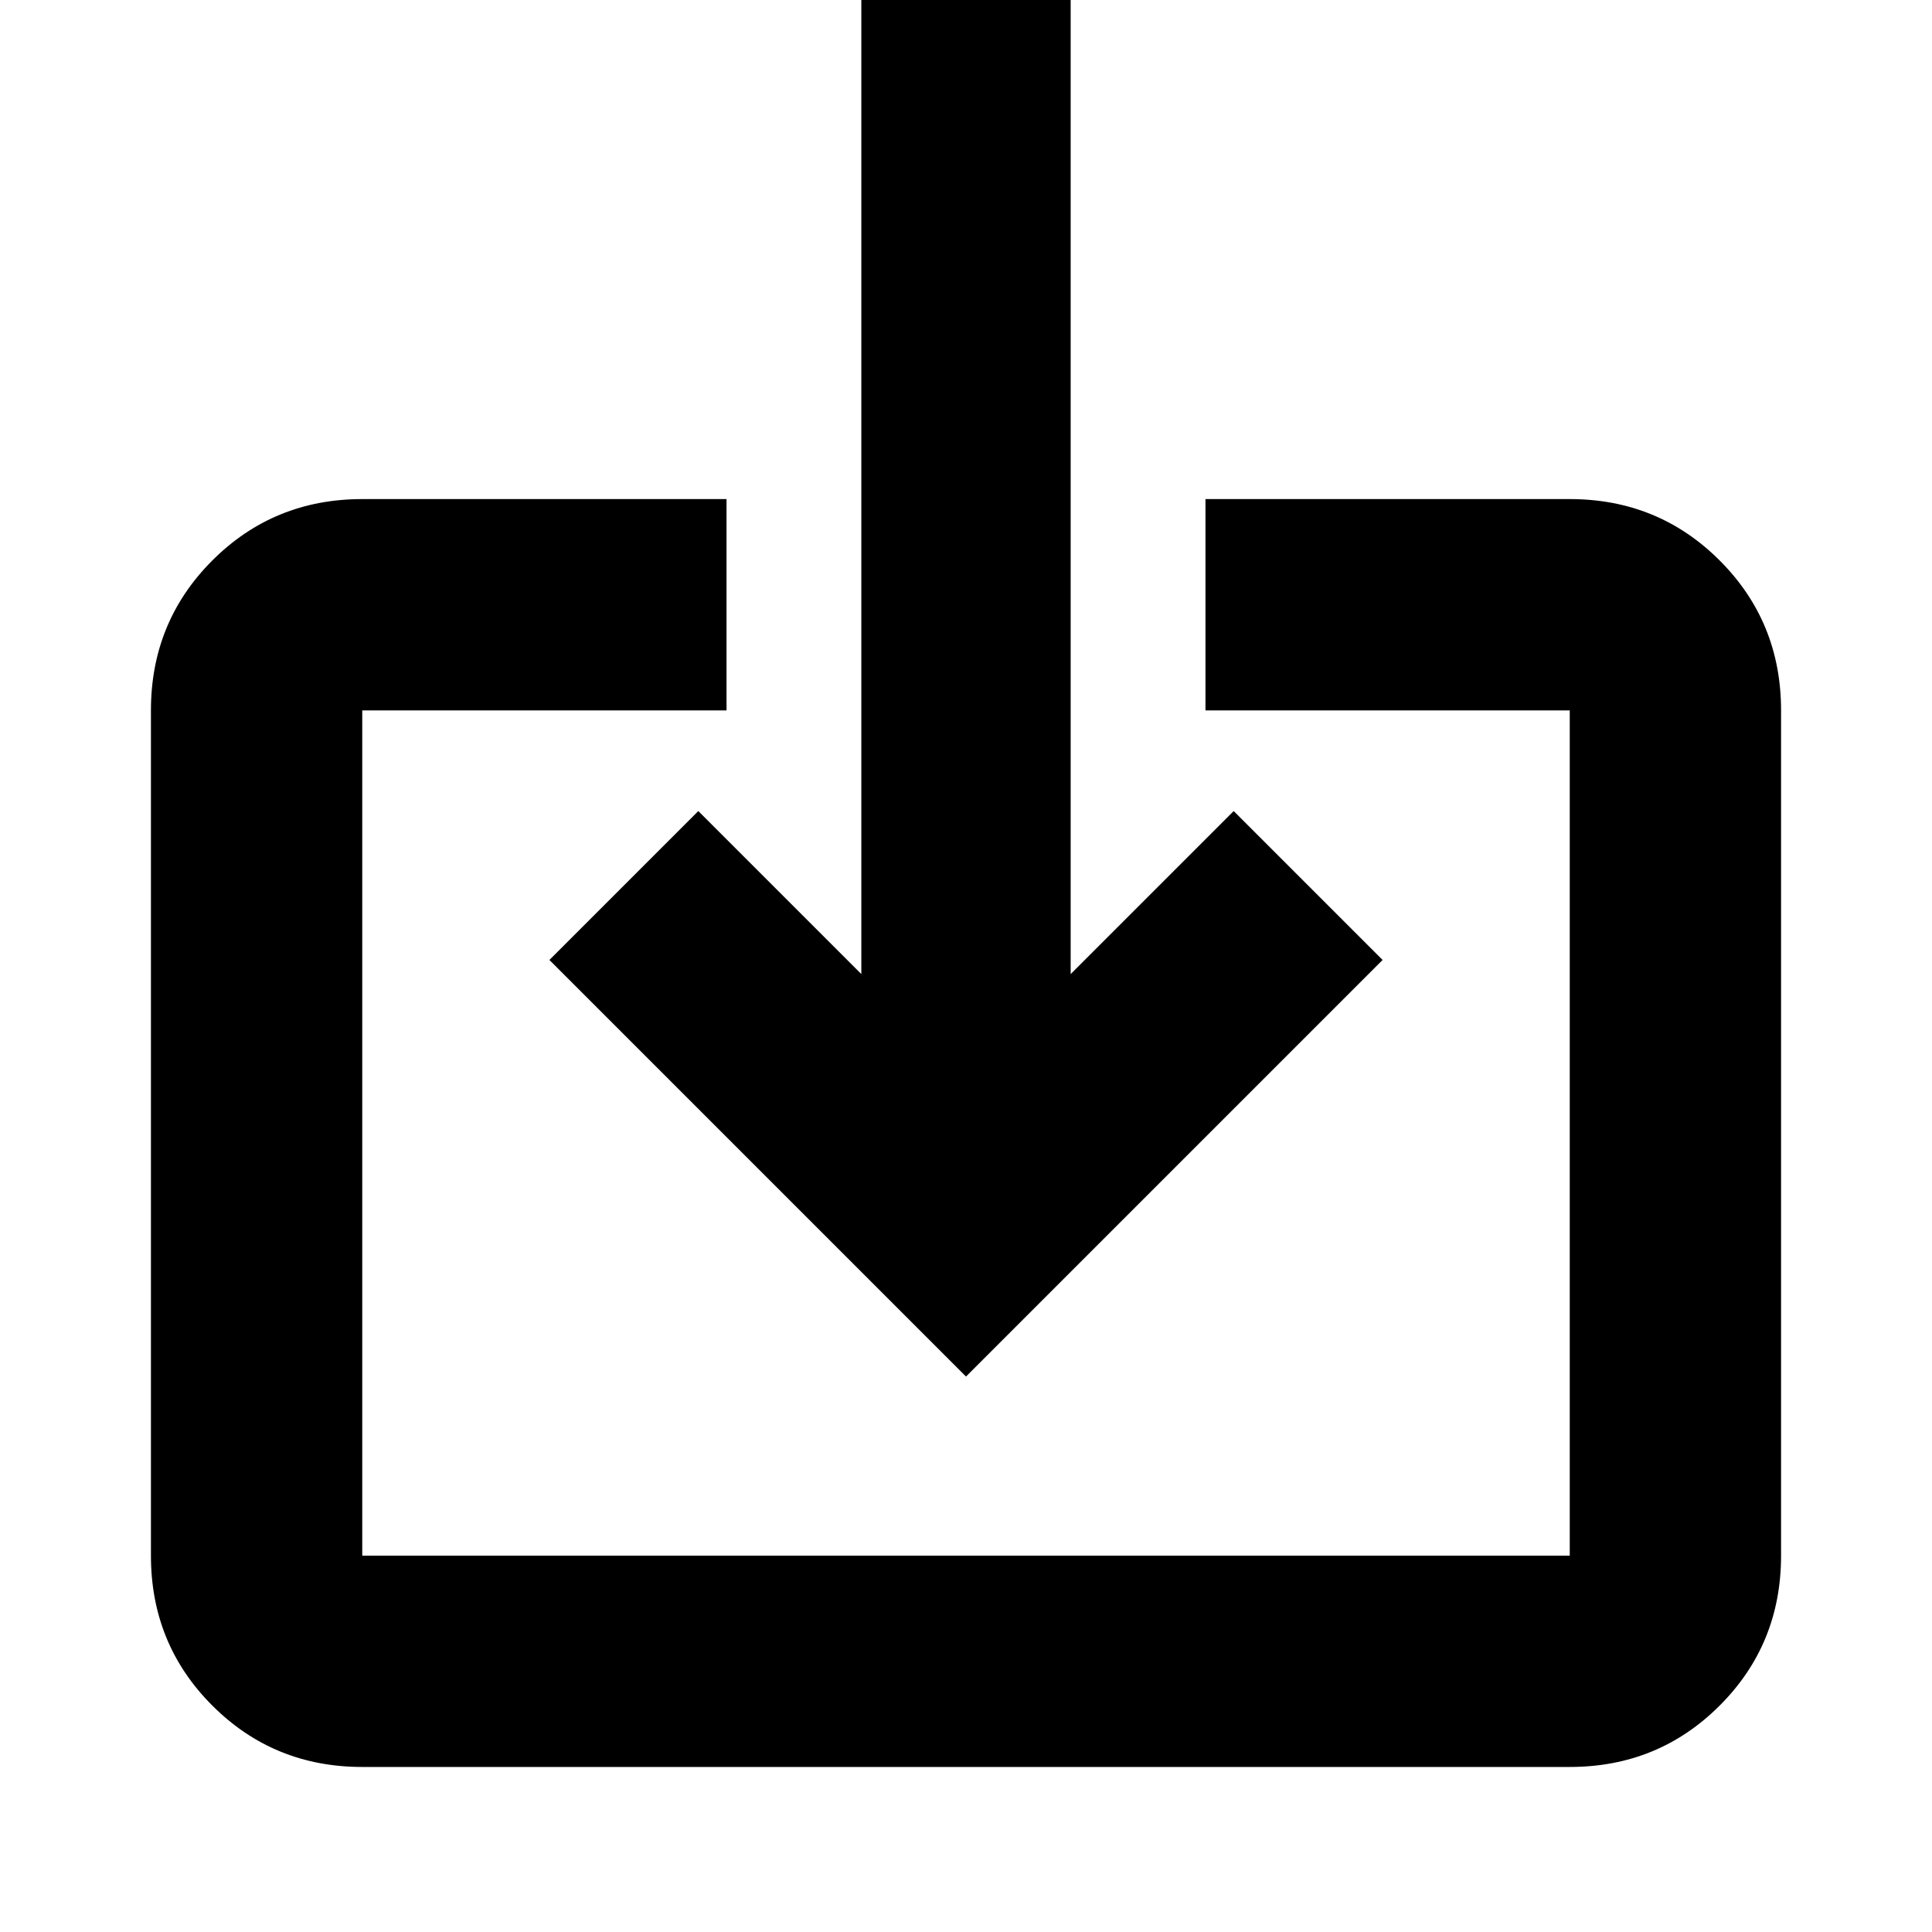 <svg xmlns="http://www.w3.org/2000/svg" height="40" width="40"><path d="M7.5 36.583q-1.833 0-3.104-1.271-1.271-1.27-1.271-3.104v-17.5q0-1.833 1.271-3.104 1.271-1.271 3.104-1.271h7.542v4.375H7.5v17.5h25v-17.5h-7.542v-4.375H32.5q1.833 0 3.104 1.271 1.271 1.271 1.271 3.104v17.5q0 1.834-1.271 3.104-1.271 1.271-3.104 1.271ZM20 28.5l-8.625-8.625 3.083-3.083 3.375 3.375V0h4.334v20.167l3.375-3.375 3.083 3.083Z"/></svg>